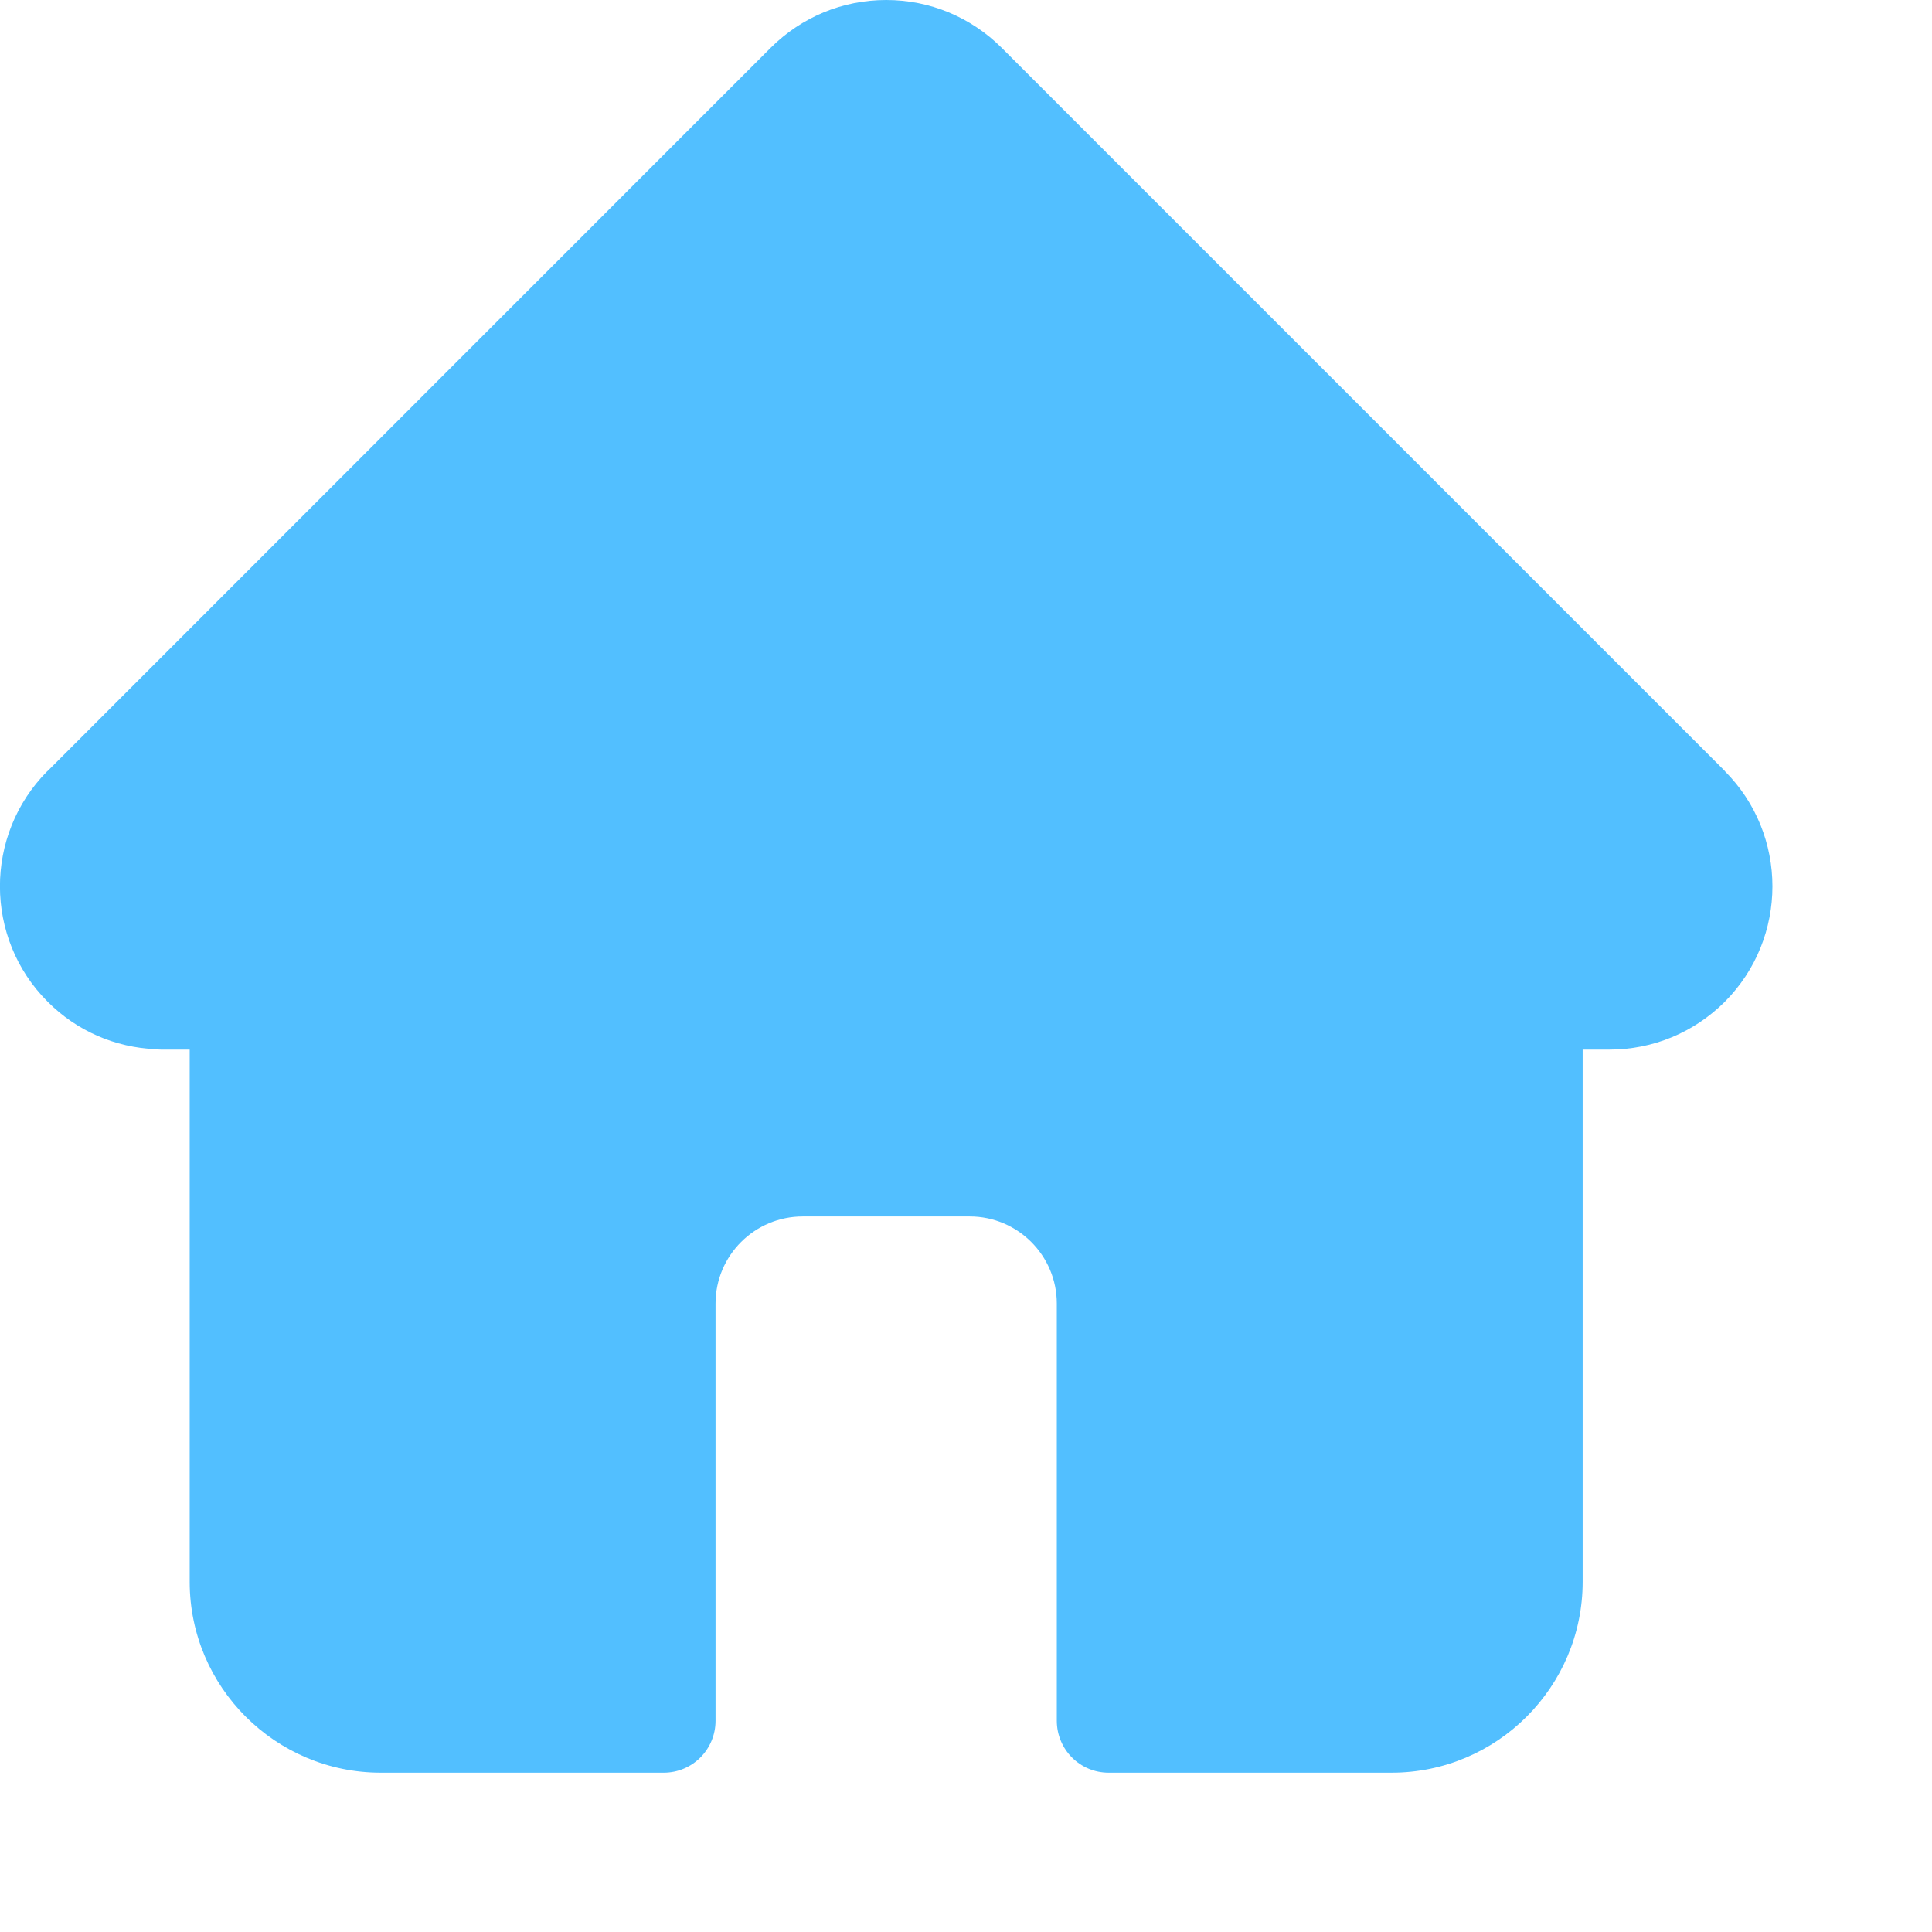 <svg width="11" height="11" viewBox="0 0 11 11" fill="none" xmlns="http://www.w3.org/2000/svg">
<g clip-path="url(#clip0_84_332)">
<path d="M9.82 4.39C9.82 4.39 9.82 4.39 9.82 4.389L5.703 0.272C5.527 0.097 5.294 0 5.046 0C4.797 0 4.564 0.097 4.388 0.272L0.274 4.387C0.272 4.389 0.271 4.39 0.269 4.391C-0.091 4.754 -0.09 5.342 0.271 5.703C0.436 5.869 0.654 5.964 0.888 5.974C0.897 5.975 0.907 5.976 0.916 5.976H1.08V9.006C1.08 9.605 1.568 10.093 2.168 10.093H3.779C3.942 10.093 4.074 9.961 4.074 9.797V7.422C4.074 7.148 4.297 6.926 4.571 6.926H5.521C5.794 6.926 6.017 7.148 6.017 7.422V9.797C6.017 9.961 6.149 10.093 6.312 10.093H7.923C8.523 10.093 9.011 9.605 9.011 9.006V5.976H9.163C9.411 5.976 9.644 5.879 9.82 5.704C10.182 5.341 10.182 4.752 9.82 4.39Z" fill="#52BFFF"/>
</g>
<defs>
<clipPath id="clip0_84_332">
<rect width="10.093" height="10.093" fill="white"/>
</clipPath>
</defs>
</svg>
